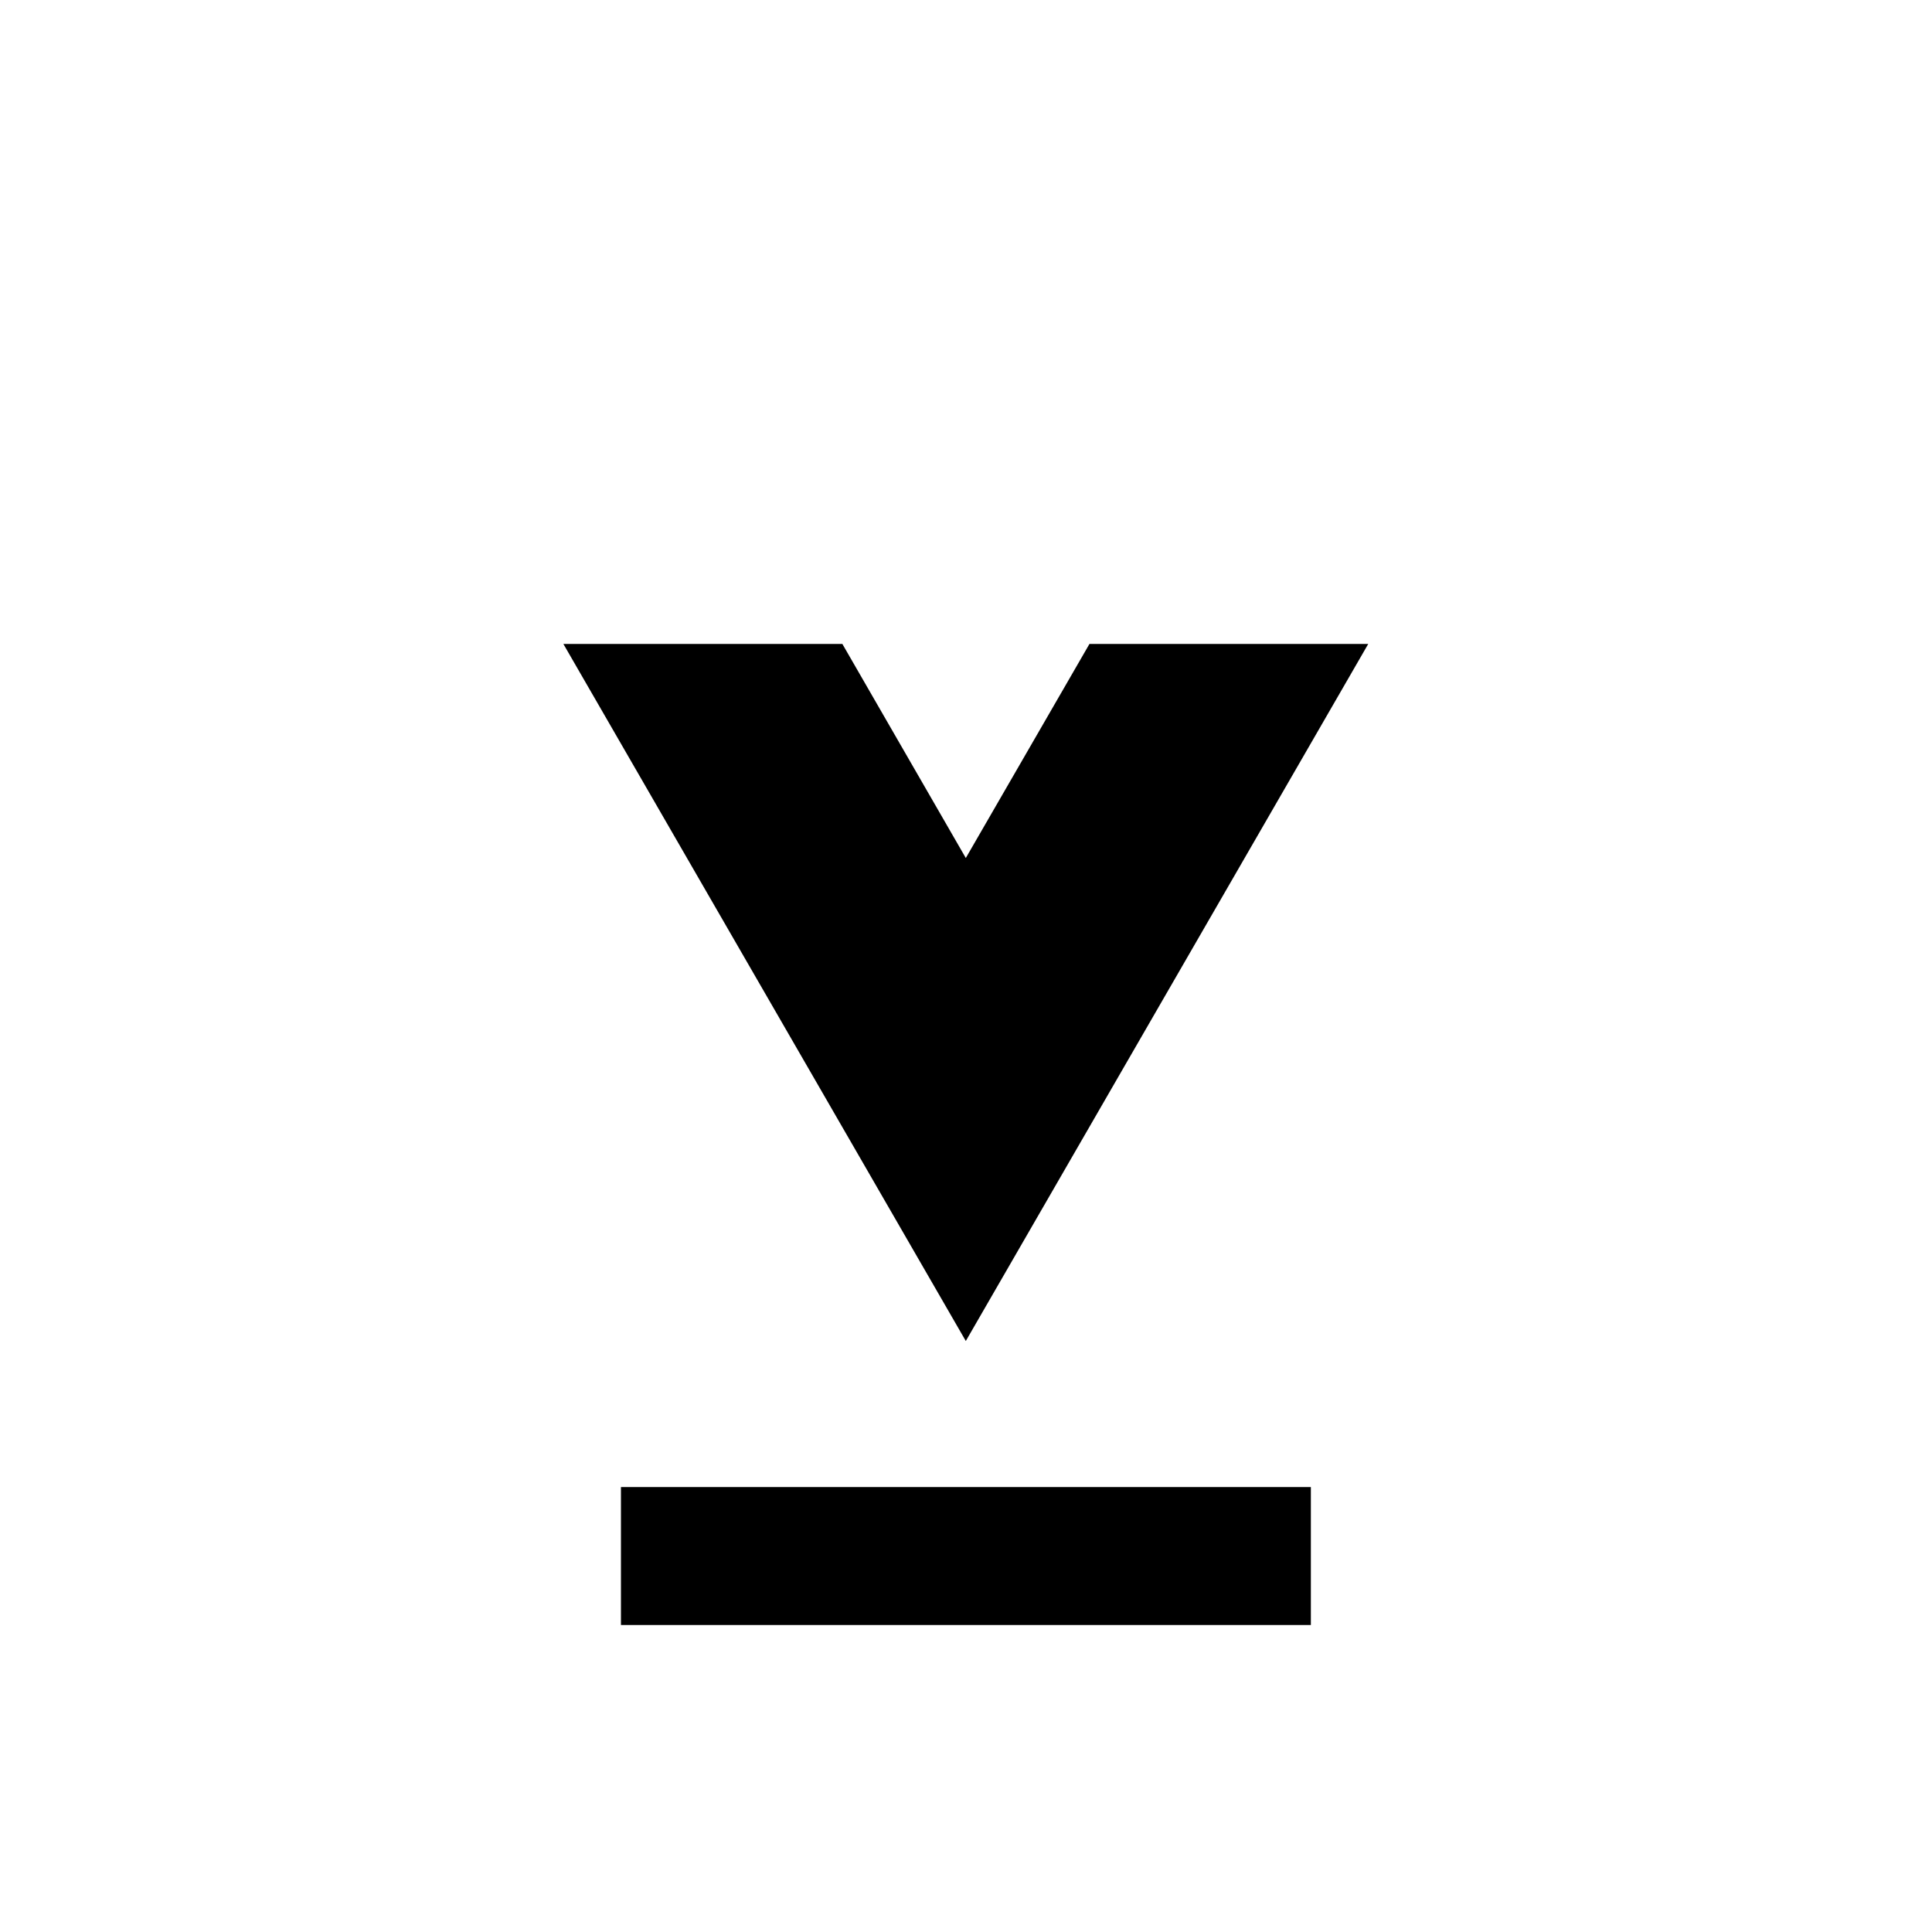 <?xml version="1.0" encoding="UTF-8" standalone="no"?>
<!-- Created with Inkscape (http://www.inkscape.org/) -->

<svg
   xmlns:dc="http://purl.org/dc/elements/1.1/"
   xmlns:cc="http://creativecommons.org/ns#"
   xmlns:rdf="http://www.w3.org/1999/02/22-rdf-syntax-ns#"
   xmlns:svg="http://www.w3.org/2000/svg"
   xmlns="http://www.w3.org/2000/svg"
   xmlns:sodipodi="http://sodipodi.sourceforge.net/DTD/sodipodi-0.dtd"
   xmlns:inkscape="http://www.inkscape.org/namespaces/inkscape"
   width="10mm"
   height="10mm"
   viewBox="0 0 10 10"
   version="1.1"
   id="svg8307"
   sodipodi:docname="p-var.svg"
   inkscape:version="0.92.4 (5da689c313, 2019-01-14)">
  <sodipodi:namedview
     pagecolor="#ffffff"
     bordercolor="#666666"
     borderopacity="1"
     objecttolerance="10"
     gridtolerance="10"
     guidetolerance="10"
     inkscape:pageopacity="0"
     inkscape:pageshadow="2"
     inkscape:window-width="2256"
     inkscape:window-height="1481"
     id="namedview1673"
     showgrid="false"
     inkscape:zoom="6.2441679"
     inkscape:cx="18.897638"
     inkscape:cy="18.897634"
     inkscape:window-x="-8"
     inkscape:window-y="-8"
     inkscape:window-maximized="1"
     inkscape:current-layer="svg8307" />
  <defs
     id="defs8304" />
  <g
     id="layer1"
     transform="translate(-75.339,-147.983)">
    <path
       id="path1144-7"
       style="fill:#000000;fill-opacity:1;stroke:none;stroke-width:0.022px;stroke-linecap:butt;stroke-linejoin:miter;stroke-opacity:1"
       d="M 79.699,151.316 H 78.255 l 2.083,3.608 2.083,-3.608 h -1.443 l -0.64,1.108 z" />
  </g>
  <rect
     style="opacity:1;fill:#000000;fill-opacity:1;stroke:none;stroke-width:0.007;stroke-dasharray:none;stroke-opacity:1"
     id="rect4877"
     width="0.714"
     height="3.571"
     x="-8.411"
     y="3.214"
     transform="rotate(-90)" />
</svg>
